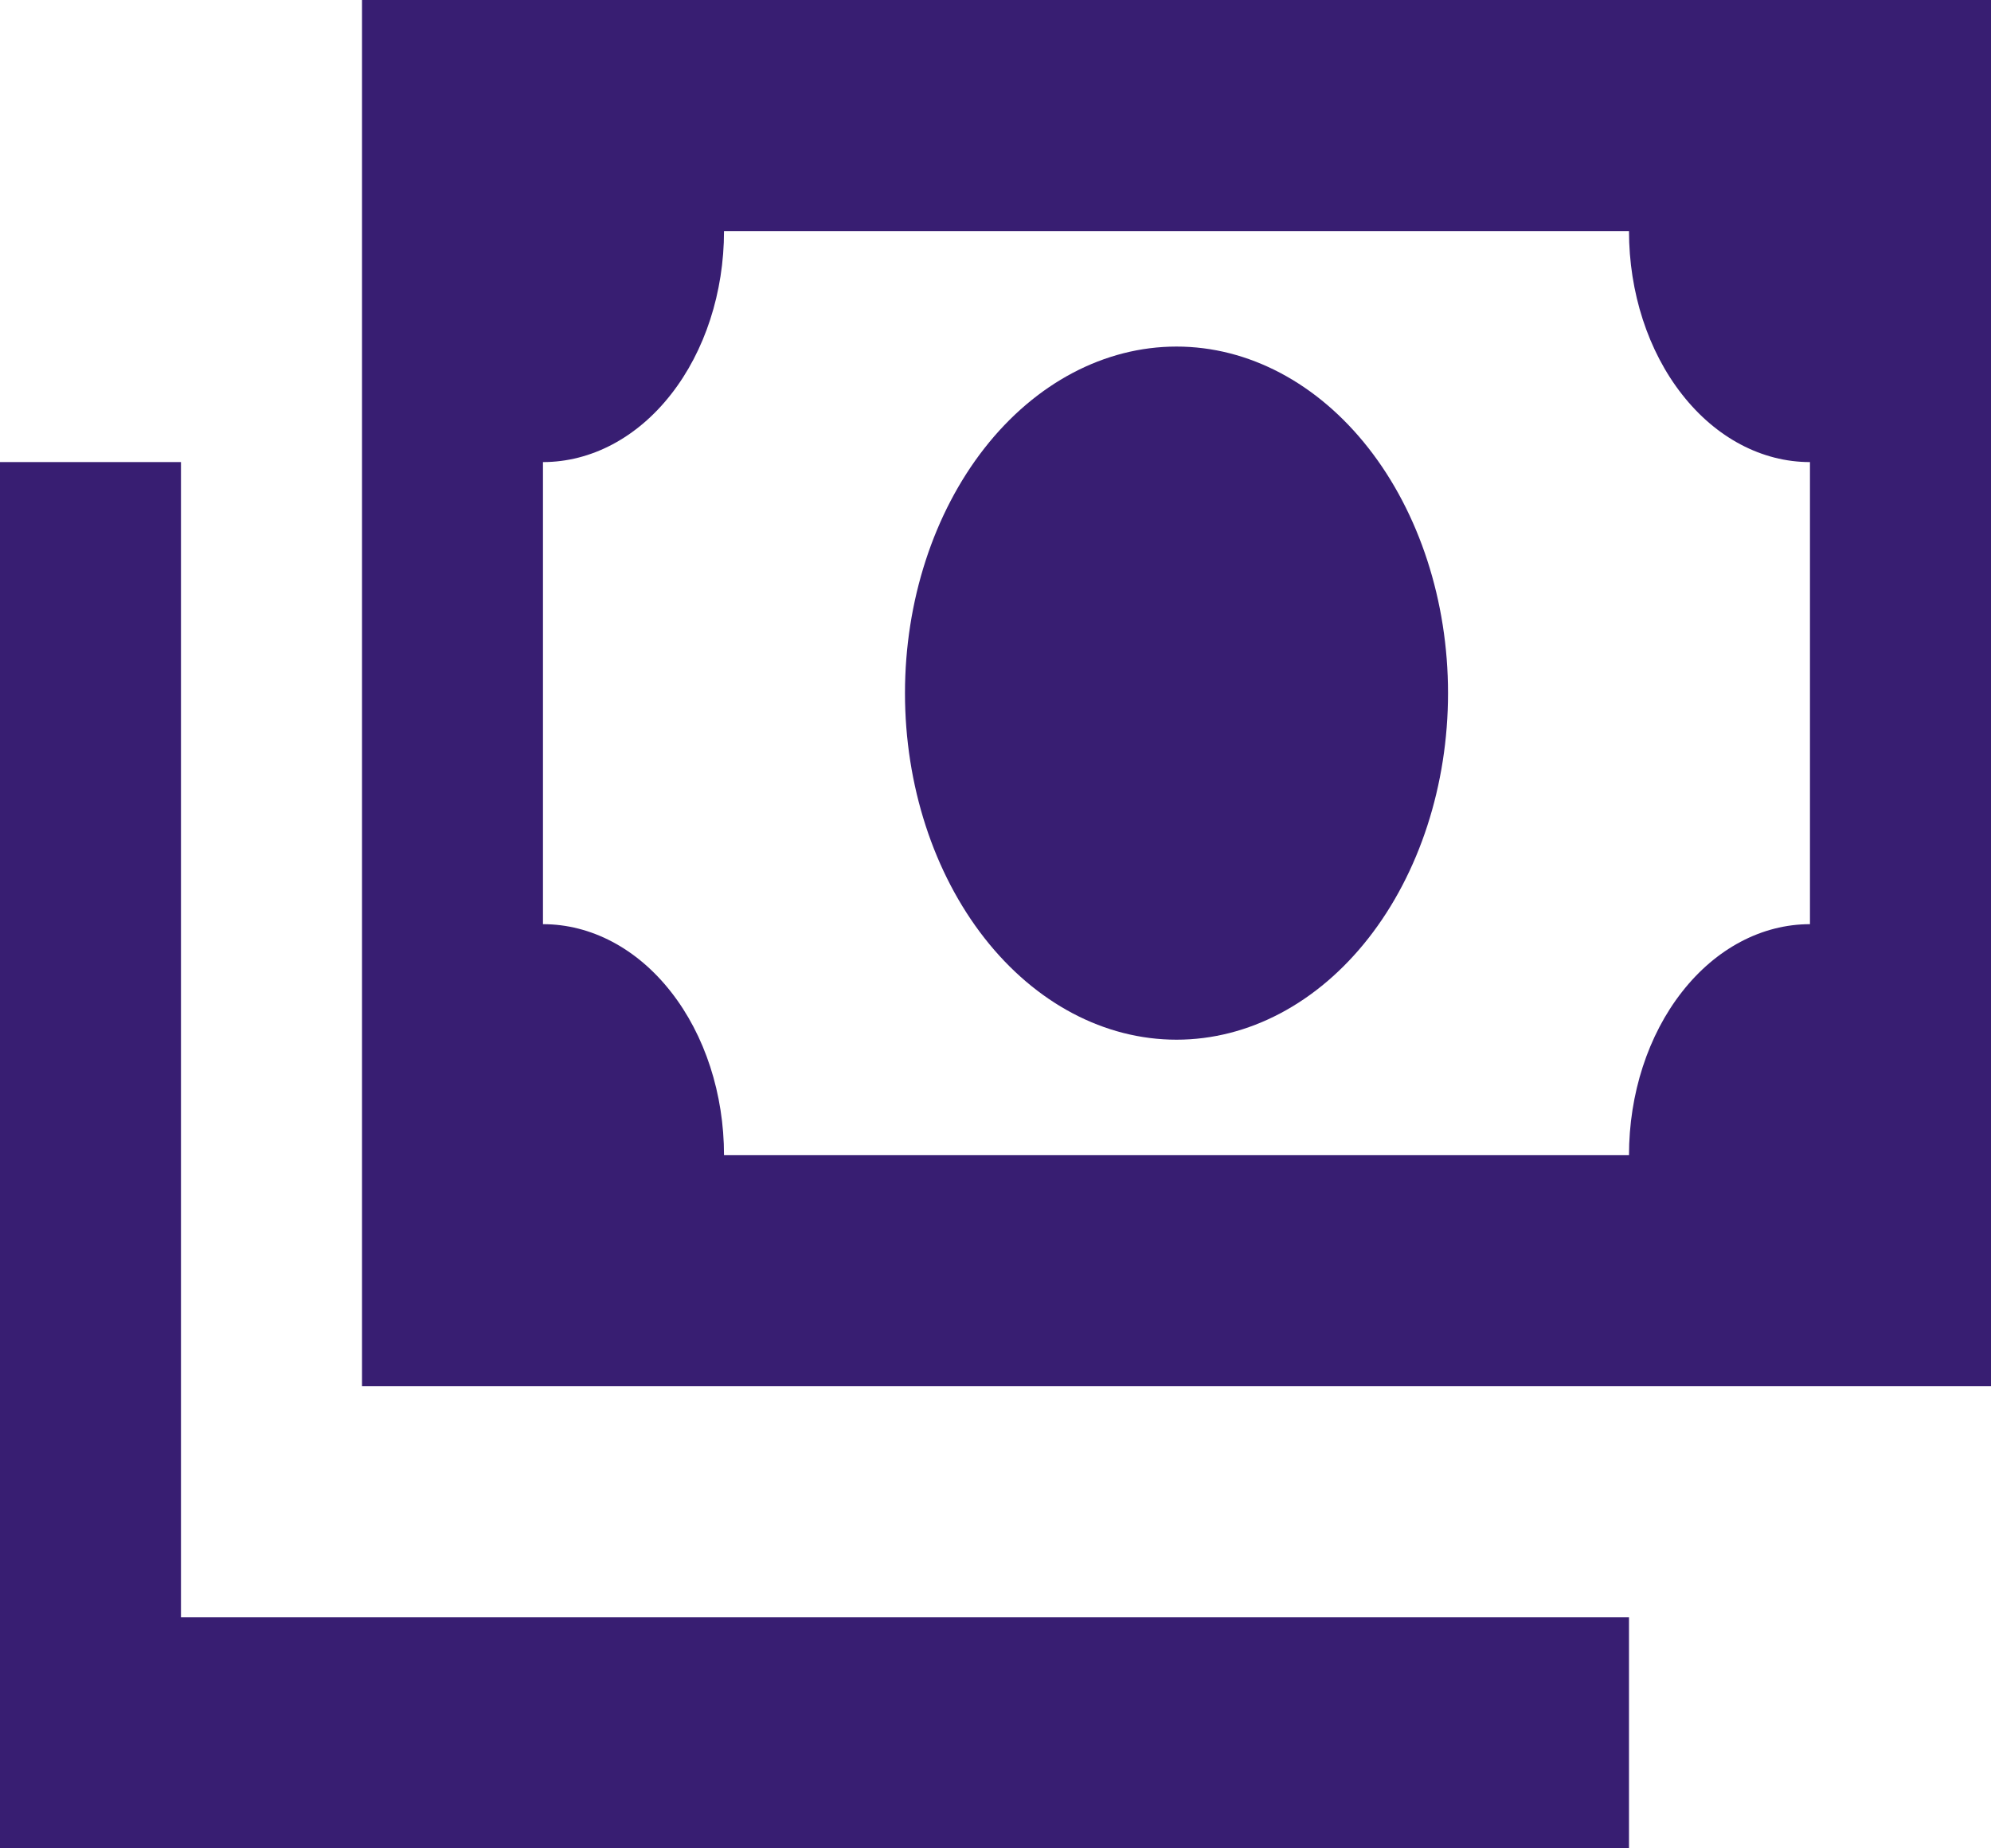 <svg width="28" height="26" viewBox="0 0 28 26" fill="none" xmlns="http://www.w3.org/2000/svg">
<path d="M5.091 0H28V19.5H5.091V0ZM16.546 4.875C17.558 4.875 18.529 5.389 19.245 6.303C19.961 7.217 20.364 8.457 20.364 9.75C20.364 11.043 19.961 12.283 19.245 13.197C18.529 14.111 17.558 14.625 16.546 14.625C15.533 14.625 14.562 14.111 13.846 13.197C13.13 12.283 12.727 11.043 12.727 9.75C12.727 8.457 13.13 7.217 13.846 6.303C14.562 5.389 15.533 4.875 16.546 4.875ZM10.182 3.25C10.182 4.112 9.914 4.939 9.436 5.548C8.959 6.158 8.311 6.5 7.636 6.5V13C8.311 13 8.959 13.342 9.436 13.952C9.914 14.561 10.182 15.388 10.182 16.25H22.909C22.909 15.388 23.177 14.561 23.655 13.952C24.132 13.342 24.779 13 25.454 13V6.5C24.779 6.5 24.132 6.158 23.655 5.548C23.177 4.939 22.909 4.112 22.909 3.25H10.182ZM0 6.5H2.545V22.75H22.909V26H0V6.5Z" fill="#381E72"/>
</svg>
